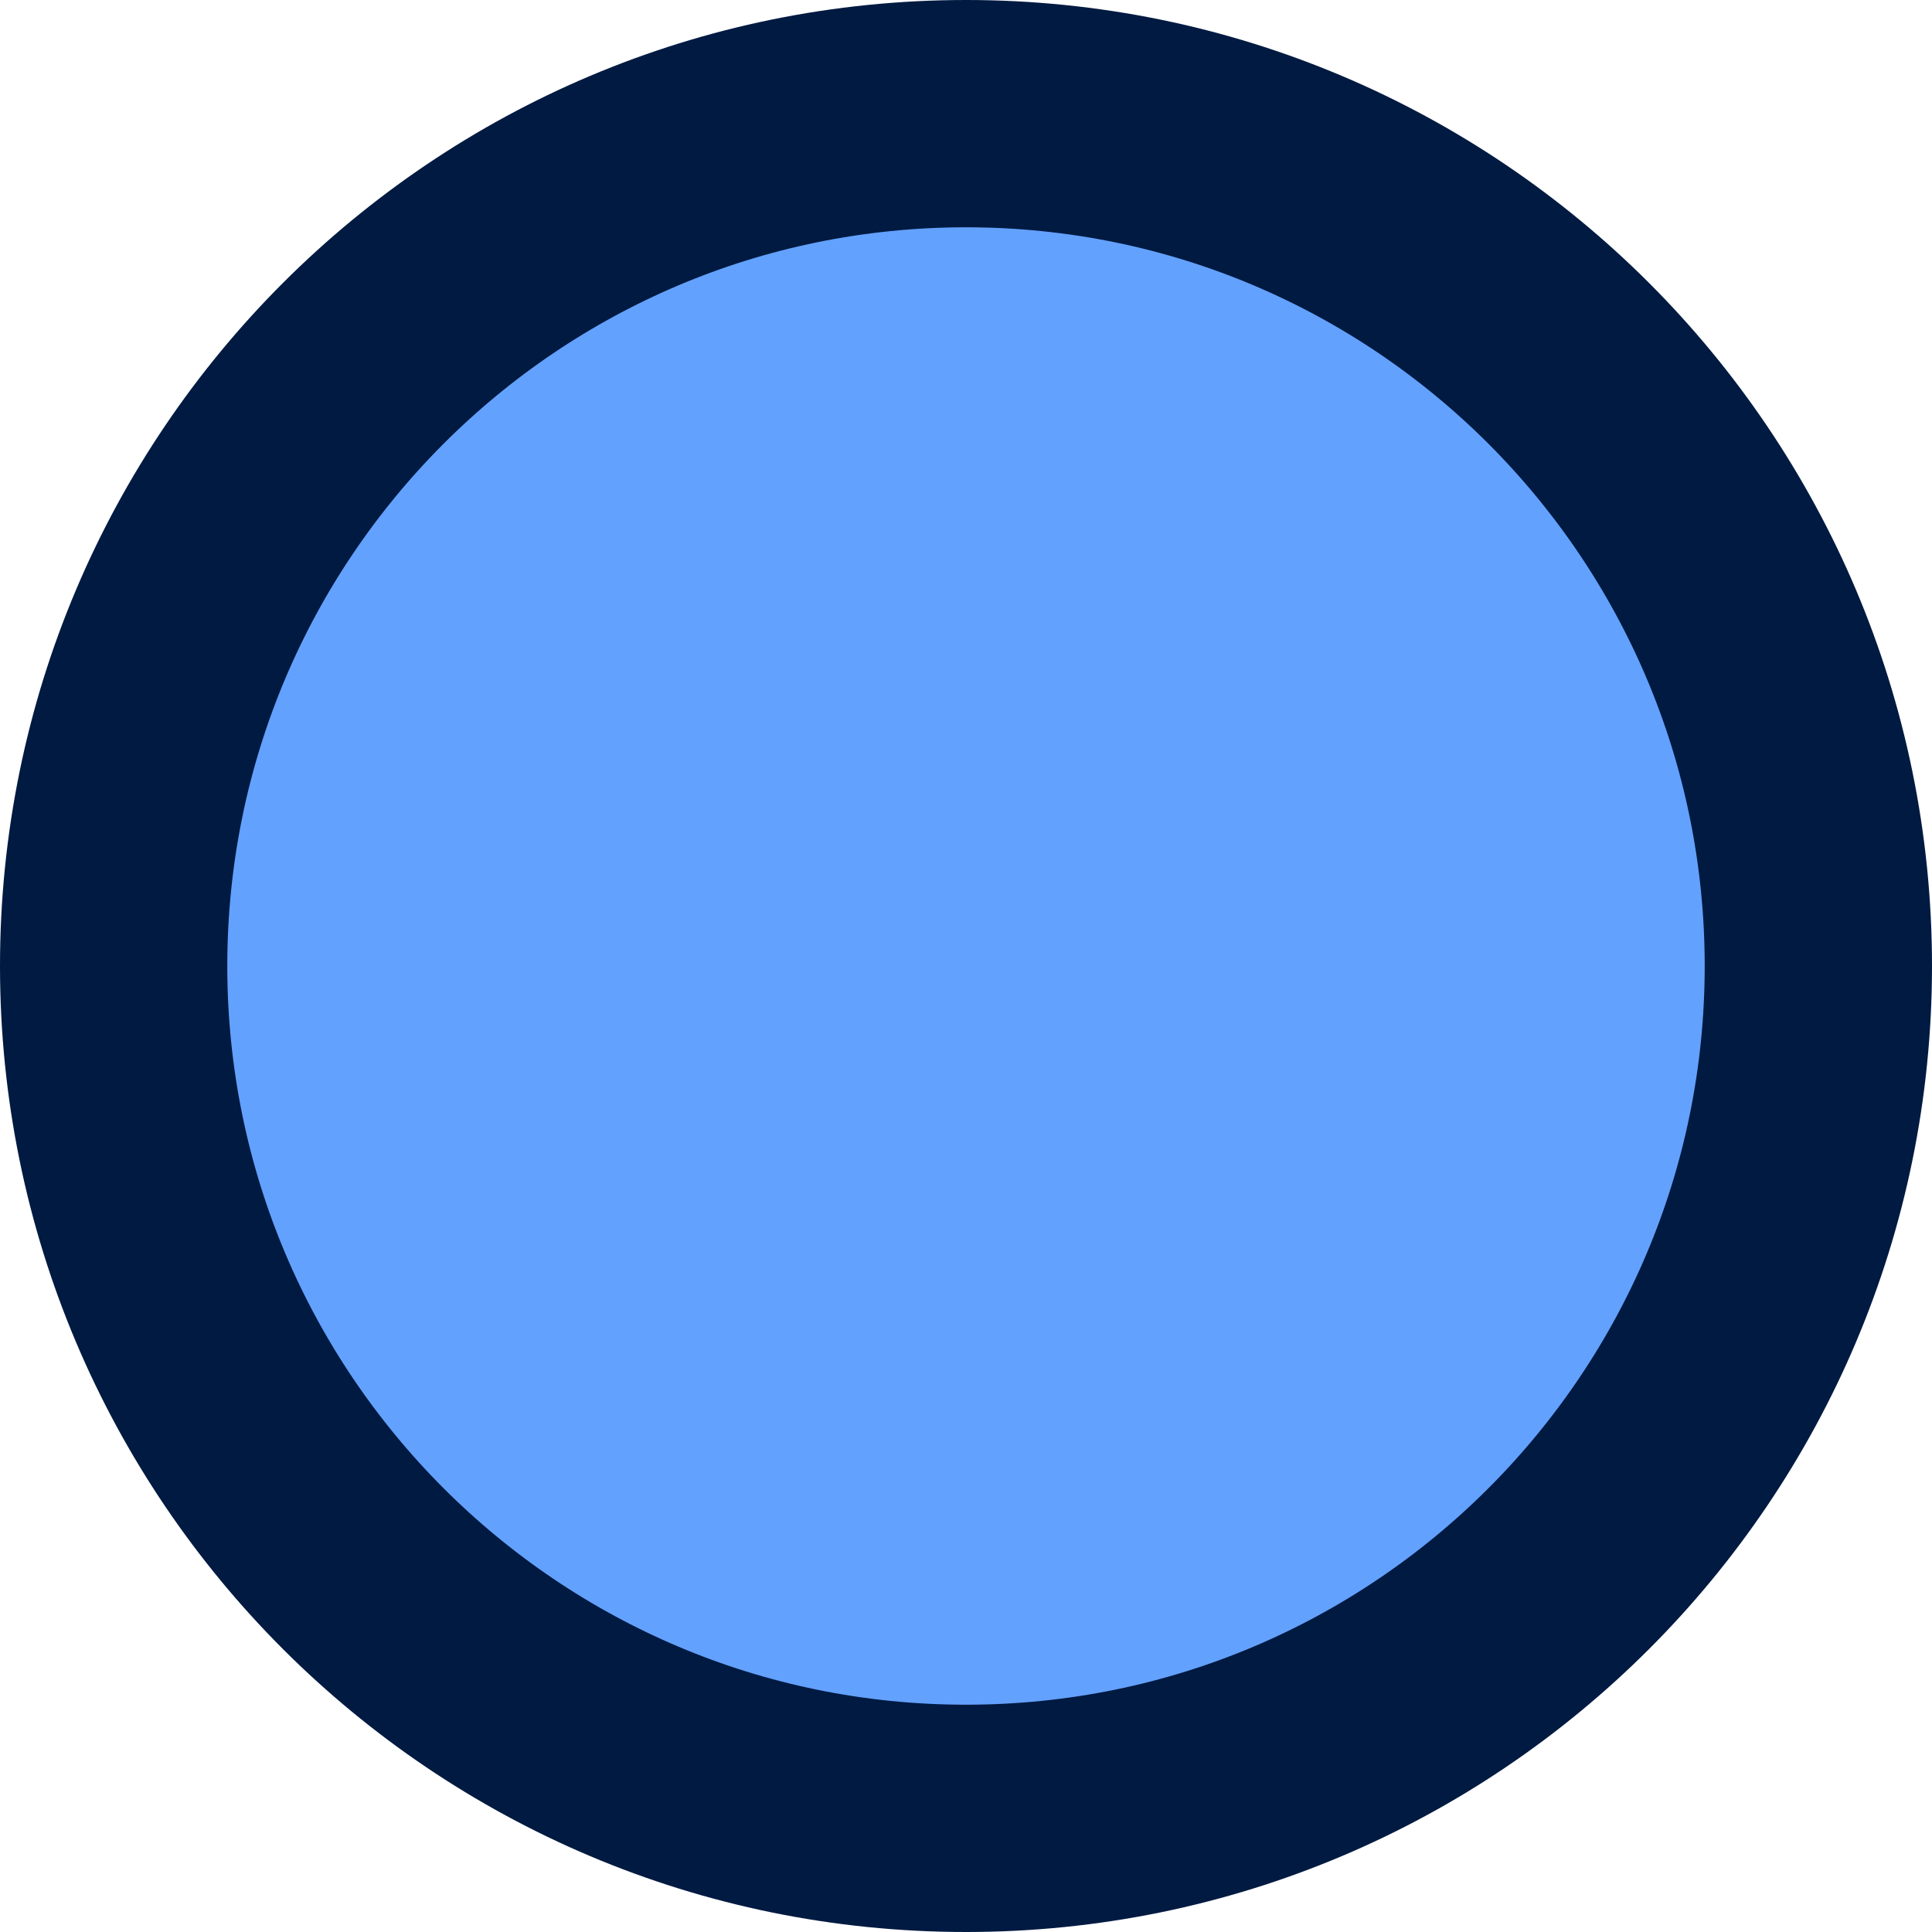 <svg xmlns="http://www.w3.org/2000/svg" width="34" height="34" viewBox="0 0 34 34"><path fill="#929292" stroke="#2e2a20" stroke-linecap="round" stroke-width="2" d="M2 17C2 8.716 8.716 2 17 2s15 6.716 15 15-6.716 15-15 15S2 25.284 2 17z" style="mix-blend-mode:normal;fill-rule:nonzero;stroke:#001a41;stroke-width:4;stroke-linejoin:miter;stroke-miterlimit:4;stroke-dasharray:none;stroke-dashoffset:0;stroke-opacity:1;fill:#63a1ff;fill-opacity:1"/></svg>